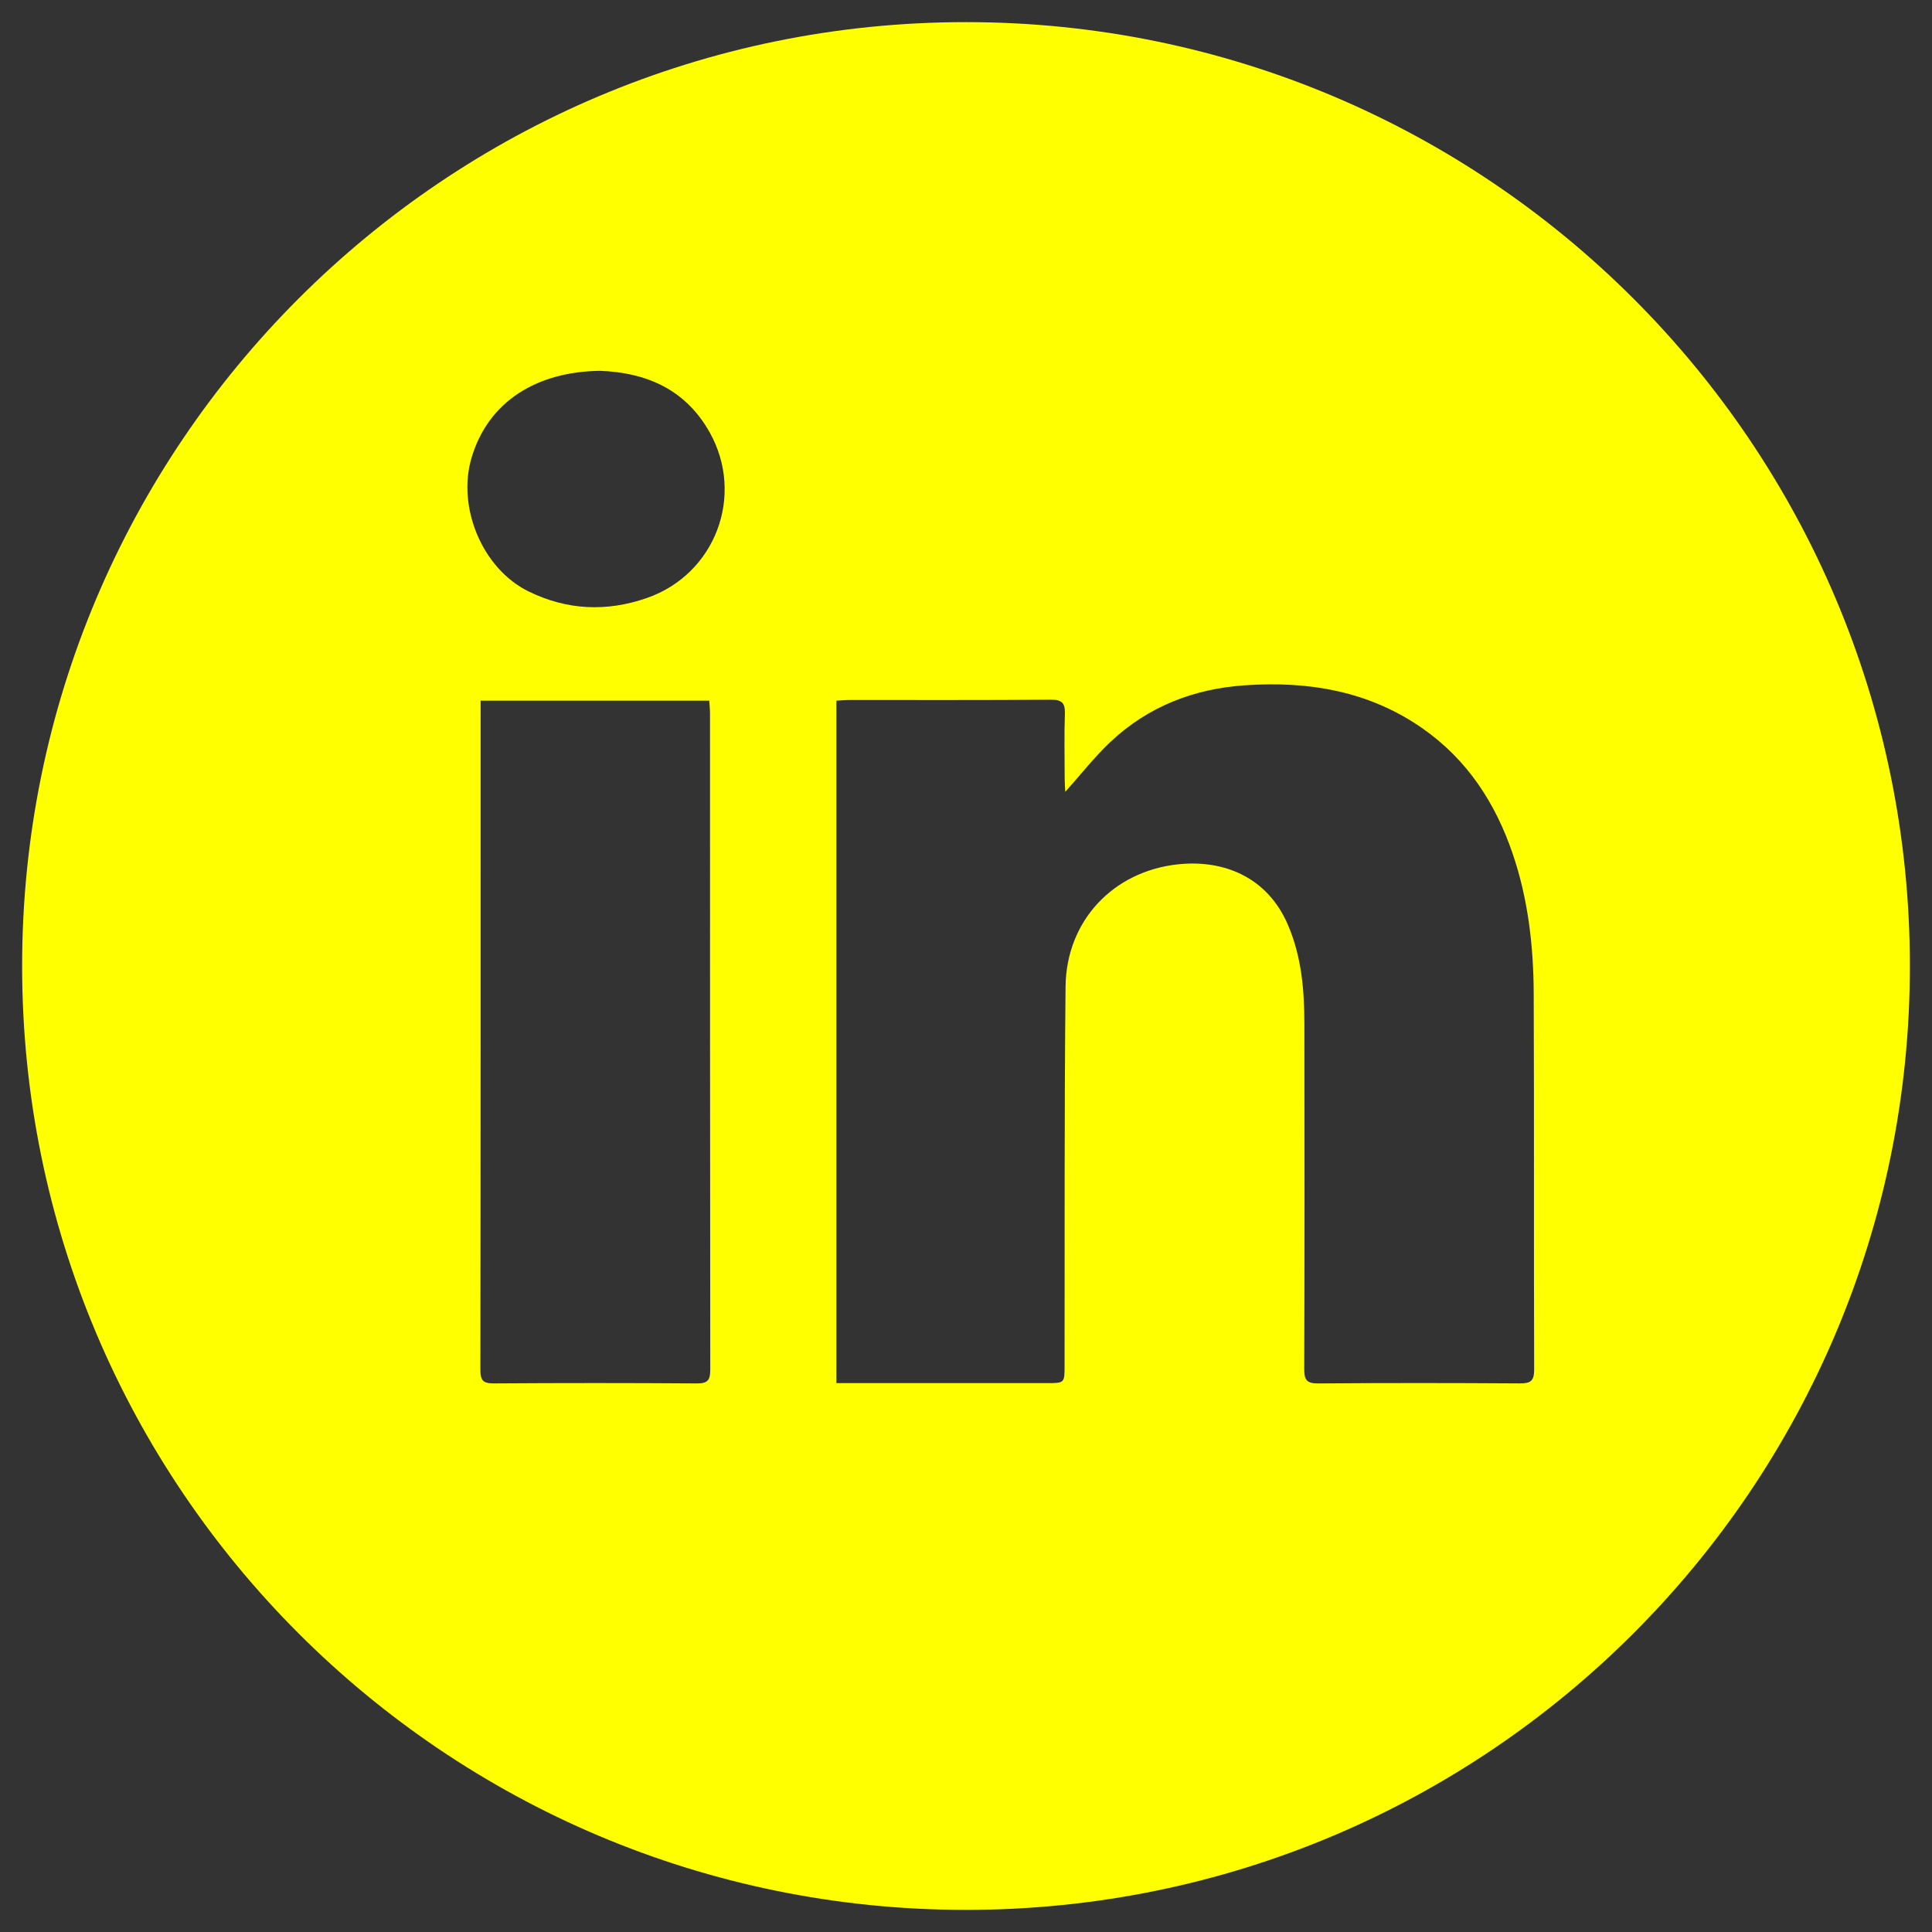<?xml version="1.0" encoding="utf-8"?>
<!-- Generator: Adobe Illustrator 16.0.4, SVG Export Plug-In . SVG Version: 6.00 Build 0)  -->
<!DOCTYPE svg PUBLIC "-//W3C//DTD SVG 1.1//EN" "http://www.w3.org/Graphics/SVG/1.1/DTD/svg11.dtd">
<svg version="1.1" id="Layer_1" xmlns="http://www.w3.org/2000/svg" xmlns:xlink="http://www.w3.org/1999/xlink" x="0px" y="0px"
	 width="500px" height="500px" viewBox="0 0 500 500" enable-background="new 0 0 500 500" xml:space="preserve">
<rect x="0" y="0" width="500" height="500" fill="#333333" stroke="none"/>
<path fill="#FFFF00" d="M250,5.726C115.091,5.726,5.726,115.091,5.726,250c0,134.908,109.366,244.274,244.274,244.274
	S494.274,384.908,494.274,250C494.274,115.091,384.908,5.726,250,5.726z M180.336,358.029c-17.506-0.125-35.013-0.123-52.519-0.004
	c-2.751,0.02-3.499-0.728-3.495-3.496c0.081-56.688,0.062-113.375,0.062-170.062c0-0.927,0-1.853,0-3.139
	c19.938,0,39.379,0,59.177,0c0.07,1.218,0.189,2.312,0.189,3.406c0.01,56.584-0.01,113.167,0.066,169.75
	C183.821,357.203,183.133,358.049,180.336,358.029z M167.389,154.772c-10.374,3.601-20.622,3.174-30.578-1.703
	c-11.958-5.857-18.546-21.689-14.804-34.496c4.344-14.858,17.157-22.412,33.28-22.606c11.618,0.437,21.995,4.529,28.378,15.932
	C192.815,128.24,185.14,148.609,167.389,154.772z M393.336,358.023c-17.398-0.115-34.799-0.131-52.197,0.01
	c-2.971,0.025-3.614-0.939-3.604-3.73c0.09-29.797,0.084-59.592,0.037-89.389c-0.015-8.771-0.734-17.406-4.3-25.656
	c-5.254-12.169-16.45-16.865-28.465-15.565c-16.795,1.815-28.861,14.691-29.041,31.608c-0.344,32.711-0.197,65.426-0.254,98.139
	c-0.008,4.506-0.002,4.511-4.6,4.511c-16.879,0.002-33.756,0.002-50.634,0.002c-1.221,0-2.441,0-3.813,0
	c0-59.011,0-117.625,0-176.622c1.099-0.06,2.196-0.17,3.293-0.17c17.399-0.011,34.797,0.062,52.196-0.078
	c2.957-0.022,3.735,0.903,3.637,3.723c-0.192,5.619-0.062,11.25-0.049,16.875c0.002,0.996,0.086,1.991,0.144,3.255
	c4.09-4.566,7.555-9.013,11.604-12.844c9.75-9.223,21.633-13.837,34.92-14.744c16.5-1.126,32.178,1.496,46.039,11.229
	c11.492,8.069,18.75,19.21,23.231,32.363c4.015,11.772,5.394,23.951,5.443,36.269c0.135,32.399,0.006,64.806,0.117,97.203
	C397.051,357.383,396.125,358.039,393.336,358.023z"/>
</svg>
